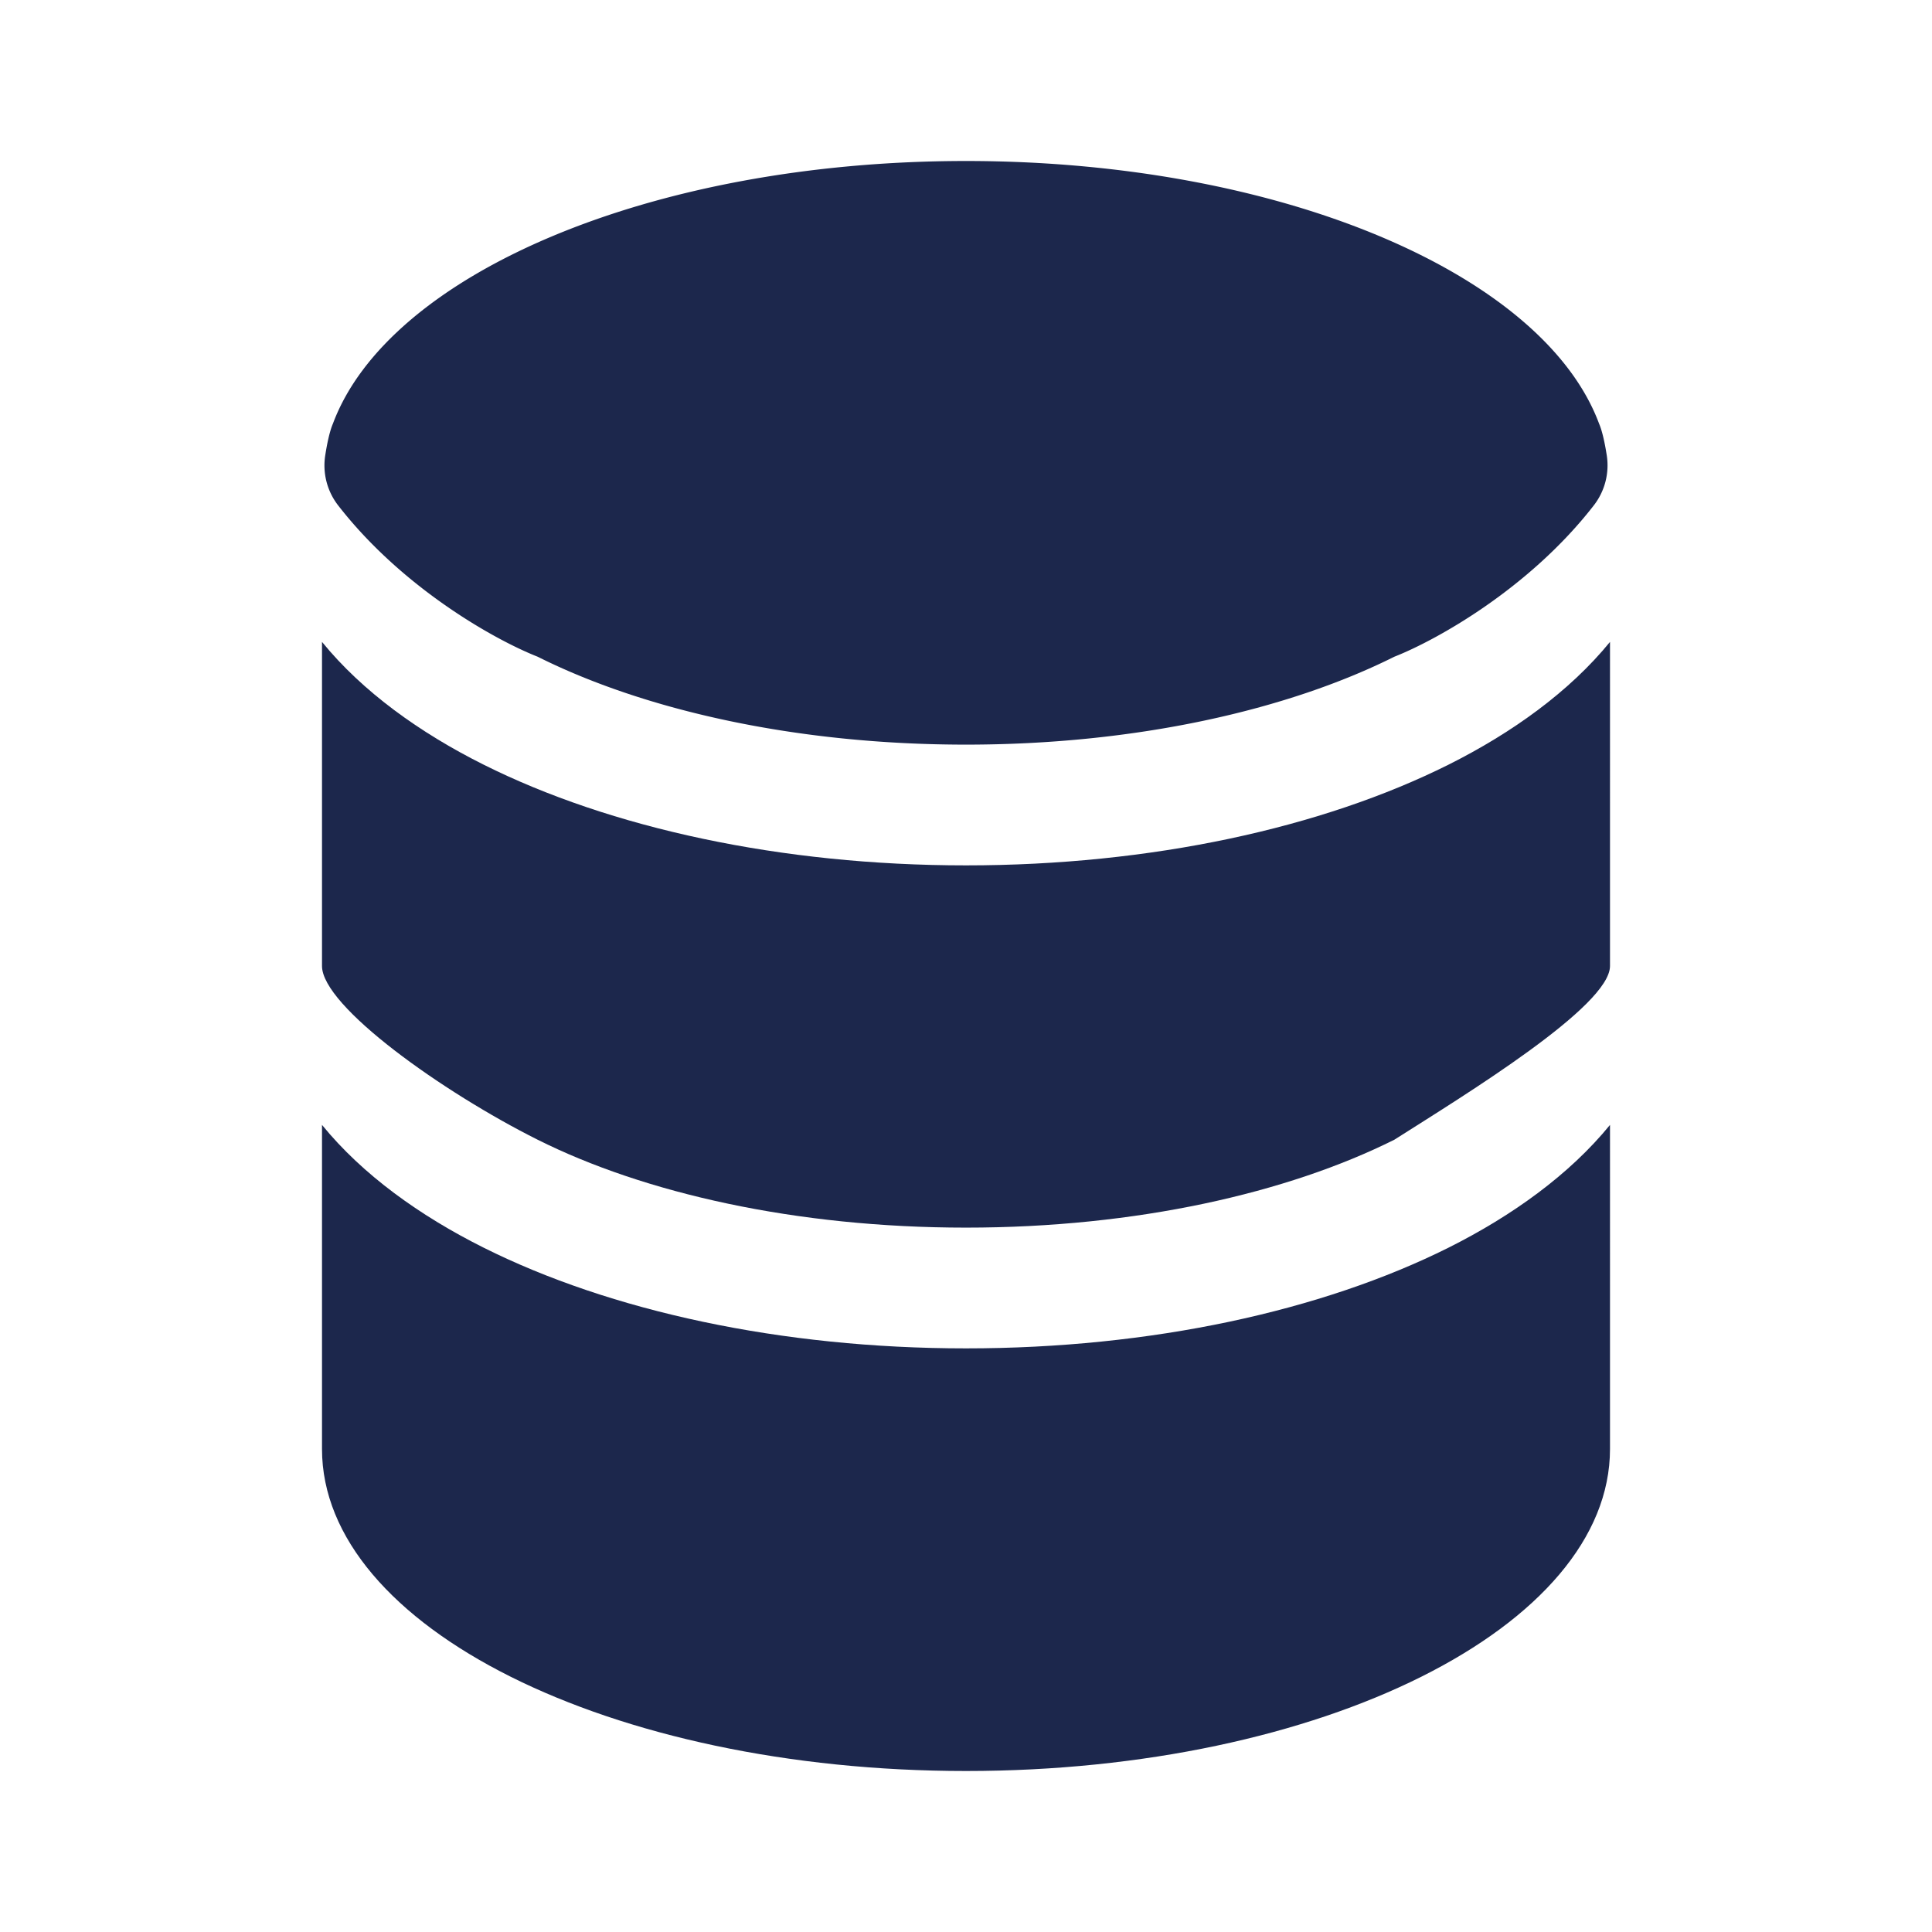 <svg xmlns="http://www.w3.org/2000/svg" width="24" height="24" fill="none">
  <g fill="#1C274C">
    <path d="M20 18c0 2.21-3.582 4-8 4s-8-1.79-8-4v-4.026c.502.617 1.215 1.129 2.008 1.525C7.58 16.285 9.7 16.75 12 16.75s4.42-.465 5.992-1.25c.793-.397 1.506-.91 2.008-1.526V18Z"/>
    <path d="M12 10.75c2.3 0 4.42-.465 5.992-1.25.793-.397 1.506-.91 2.008-1.526V12c0 .5-1.786 1.591-2.679 2.158-1.323.661-3.203 1.092-5.321 1.092s-3.998-.43-5.321-1.092C5.5 13.568 4 12.5 4 12V7.974c.502.617 1.215 1.129 2.008 1.525C7.58 10.285 9.7 10.75 12 10.75Z"/>
    <path d="M17.321 8.158C15.998 8.819 14.118 9.25 12 9.25s-3.998-.43-5.321-1.092c-.515-.202-1.673-.843-2.478-1.879a.81.81 0 0 1-.161-.621c.023-.148.055-.301.096-.396C4.828 3.406 8.086 2 12 2c3.914 0 7.172 1.406 7.864 3.262.041.095.073.248.096.396a.81.81 0 0 1-.162.621c-.804 1.036-1.962 1.677-2.477 1.879Z"/>
  </g>
</svg>
